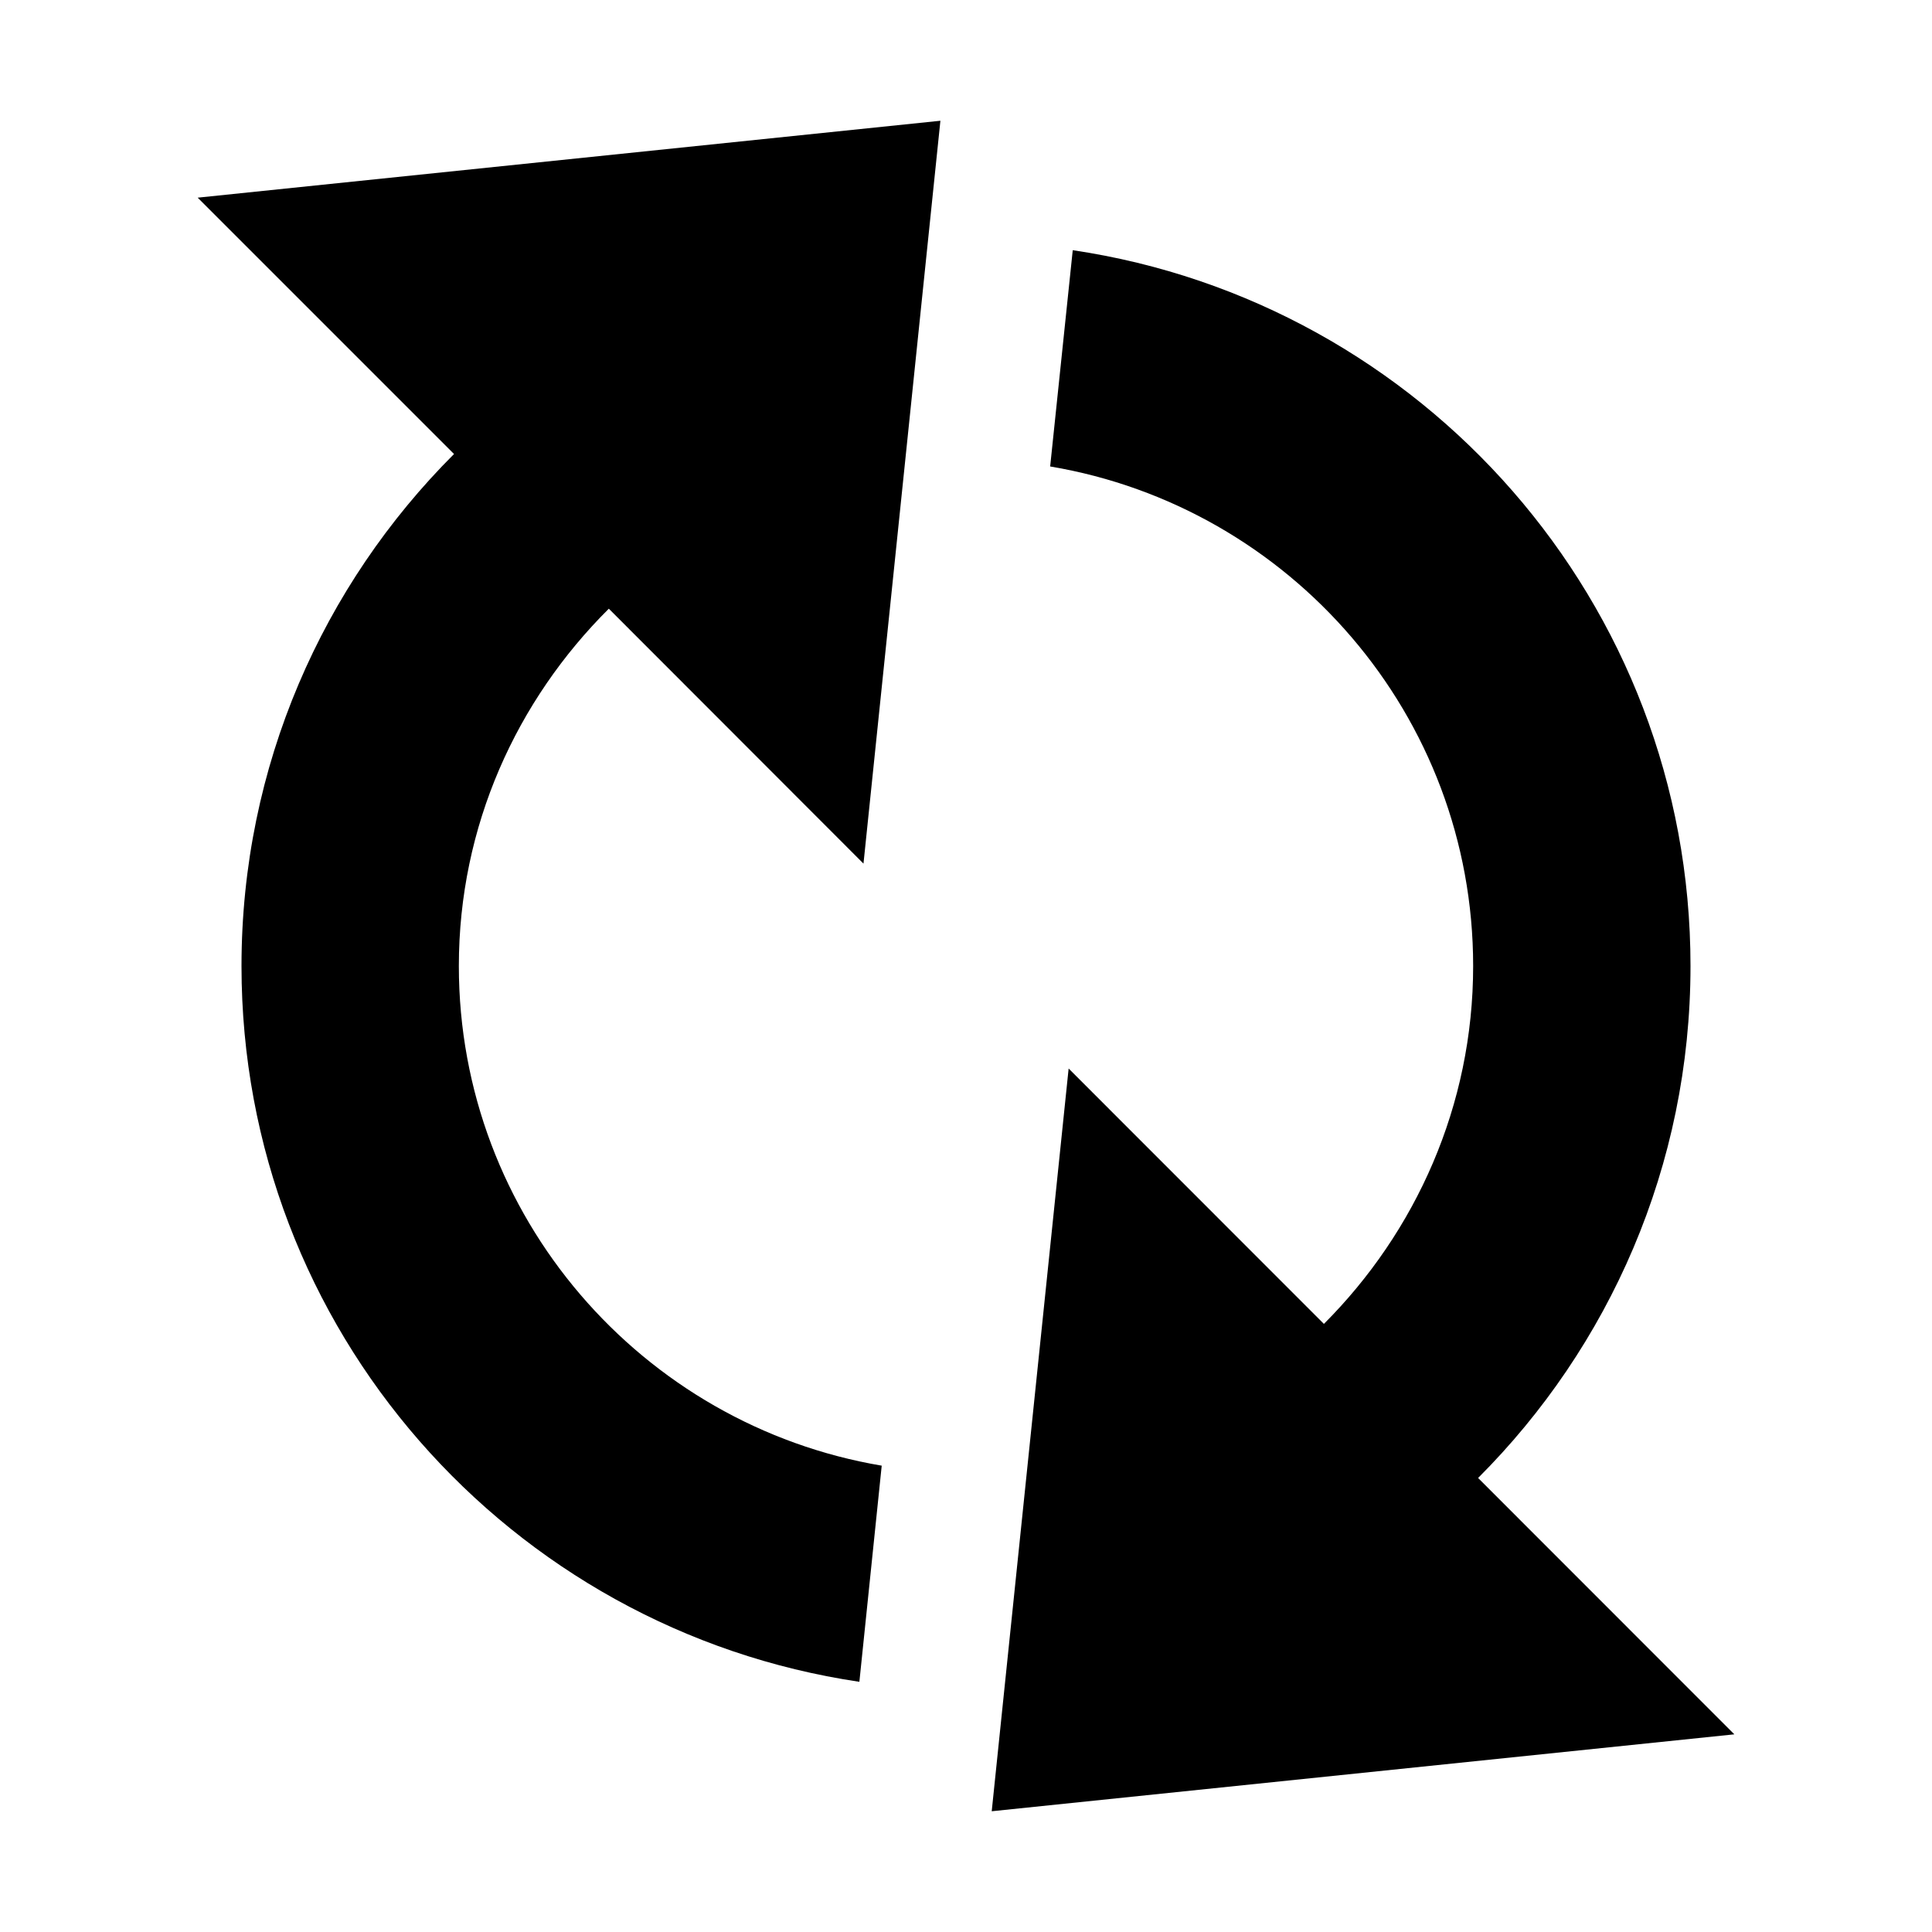 <?xml version="1.0" encoding="UTF-8"?>
<!DOCTYPE svg PUBLIC "-//W3C//DTD SVG 1.1 Tiny//EN" "http://www.w3.org/Graphics/SVG/1.1/DTD/svg11-tiny.dtd">
<svg baseProfile="tiny" height="16px" version="1.1" viewBox="0 0 16 16" width="16px" x="0px" xmlns="http://www.w3.org/2000/svg" xmlns:xlink="http://www.w3.org/1999/xlink" y="0px">
<rect fill="none" height="16" width="16"/>
<path d="M3.8,8c0-1.159,0.479-2.2,1.242-2.959l2.109,2.111L7.788,1L1.637,1.637L3.76,3.76C2.674,4.845,2,6.344,2,8  c0,3.014,2.224,5.499,5.117,5.928l0.185-1.79C5.318,11.803,3.8,10.077,3.8,8z"/>
<path d="M8.85,8.849L8.213,15l6.15-0.637l-2.122-2.123C13.326,11.155,14,9.656,14,8c0-3.013-2.223-5.499-5.116-5.928L8.697,3.863  C10.684,4.197,12.2,5.923,12.2,8c0,1.157-0.476,2.203-1.236,2.964L8.85,8.849z"/>
</svg>
